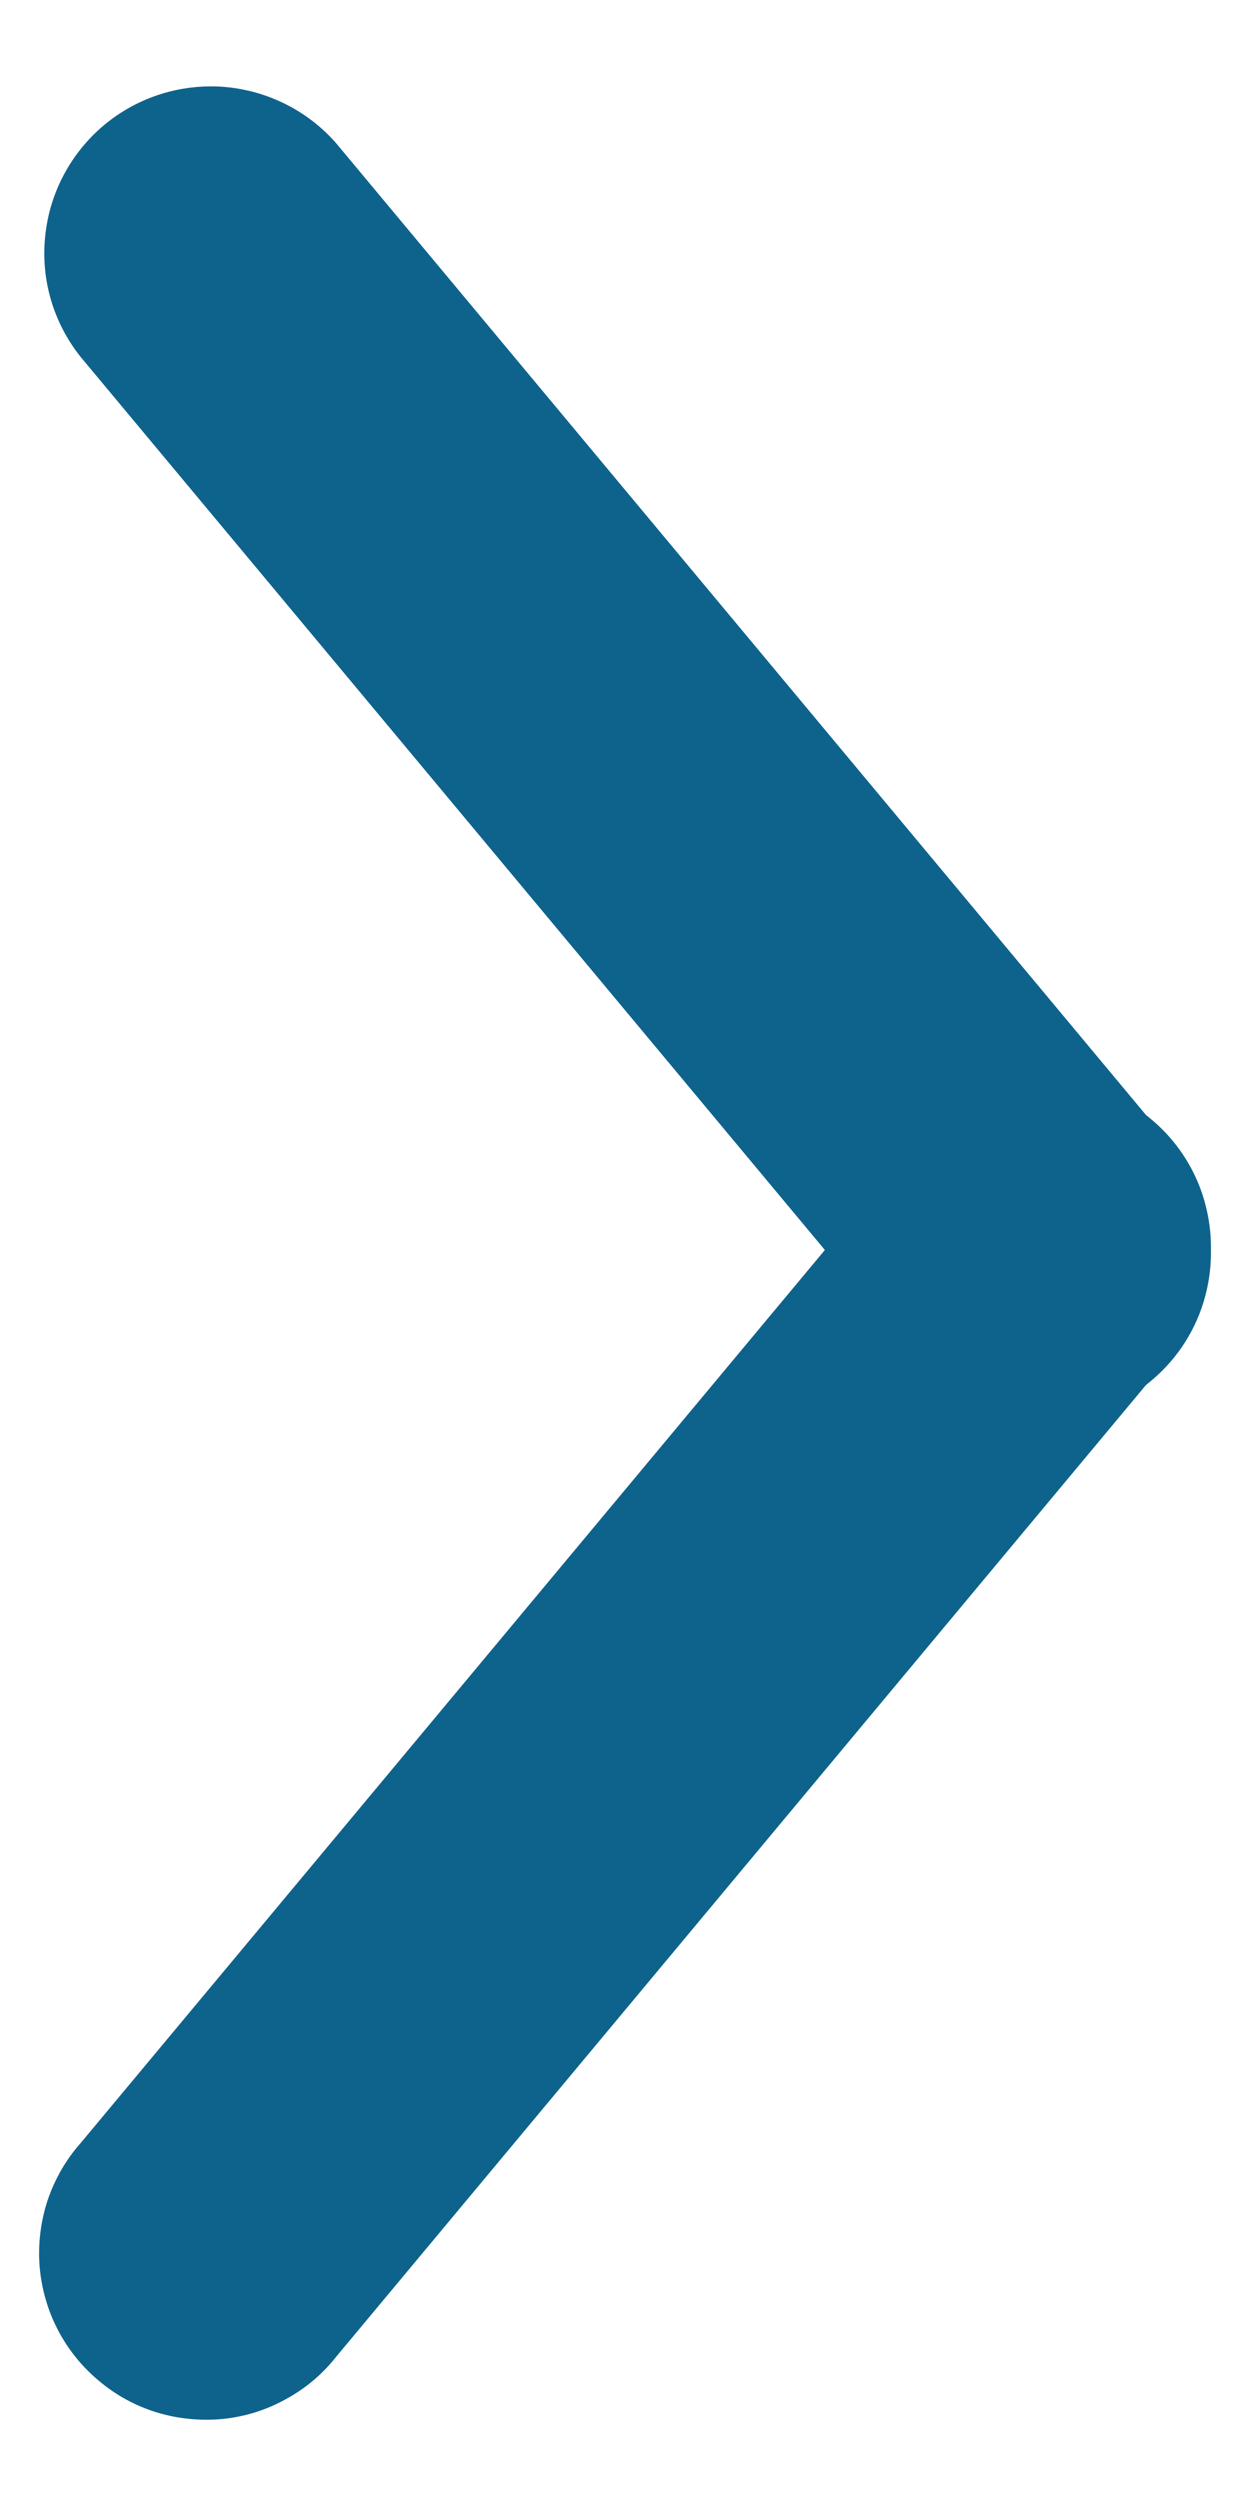 <svg width="6" height="12" viewBox="0 0 6 12" fill="none" xmlns="http://www.w3.org/2000/svg">
<path d="M4.386 5.488C4.452 5.404 4.534 5.335 4.628 5.284C4.721 5.232 4.824 5.2 4.93 5.189C5.036 5.179 5.144 5.189 5.246 5.22C5.348 5.251 5.442 5.302 5.524 5.371C5.606 5.439 5.674 5.523 5.723 5.618C5.772 5.712 5.801 5.816 5.81 5.922C5.818 6.029 5.805 6.136 5.772 6.237C5.738 6.338 5.685 6.432 5.614 6.512L1.614 11.312C1.548 11.396 1.466 11.465 1.372 11.516C1.279 11.568 1.176 11.6 1.07 11.611C0.964 11.621 0.856 11.611 0.754 11.58C0.652 11.549 0.558 11.498 0.476 11.429C0.394 11.361 0.326 11.277 0.277 11.182C0.228 11.088 0.199 10.984 0.19 10.878C0.182 10.771 0.195 10.664 0.228 10.563C0.262 10.462 0.315 10.368 0.386 10.288L4.386 5.488Z" fill="#0E638C"/>
<path d="M0.386 1.712C0.256 1.548 0.195 1.341 0.217 1.133C0.238 0.925 0.34 0.734 0.5 0.6C0.661 0.466 0.867 0.401 1.075 0.417C1.283 0.434 1.477 0.531 1.614 0.688L5.614 5.488C5.685 5.568 5.738 5.662 5.772 5.763C5.805 5.864 5.818 5.971 5.81 6.078C5.801 6.184 5.772 6.288 5.723 6.382C5.674 6.477 5.606 6.561 5.524 6.629C5.442 6.698 5.348 6.749 5.246 6.78C5.144 6.811 5.036 6.821 4.93 6.811C4.824 6.8 4.721 6.768 4.628 6.716C4.534 6.665 4.452 6.596 4.386 6.512L0.386 1.712Z" fill="#0E638C"/>
</svg>
